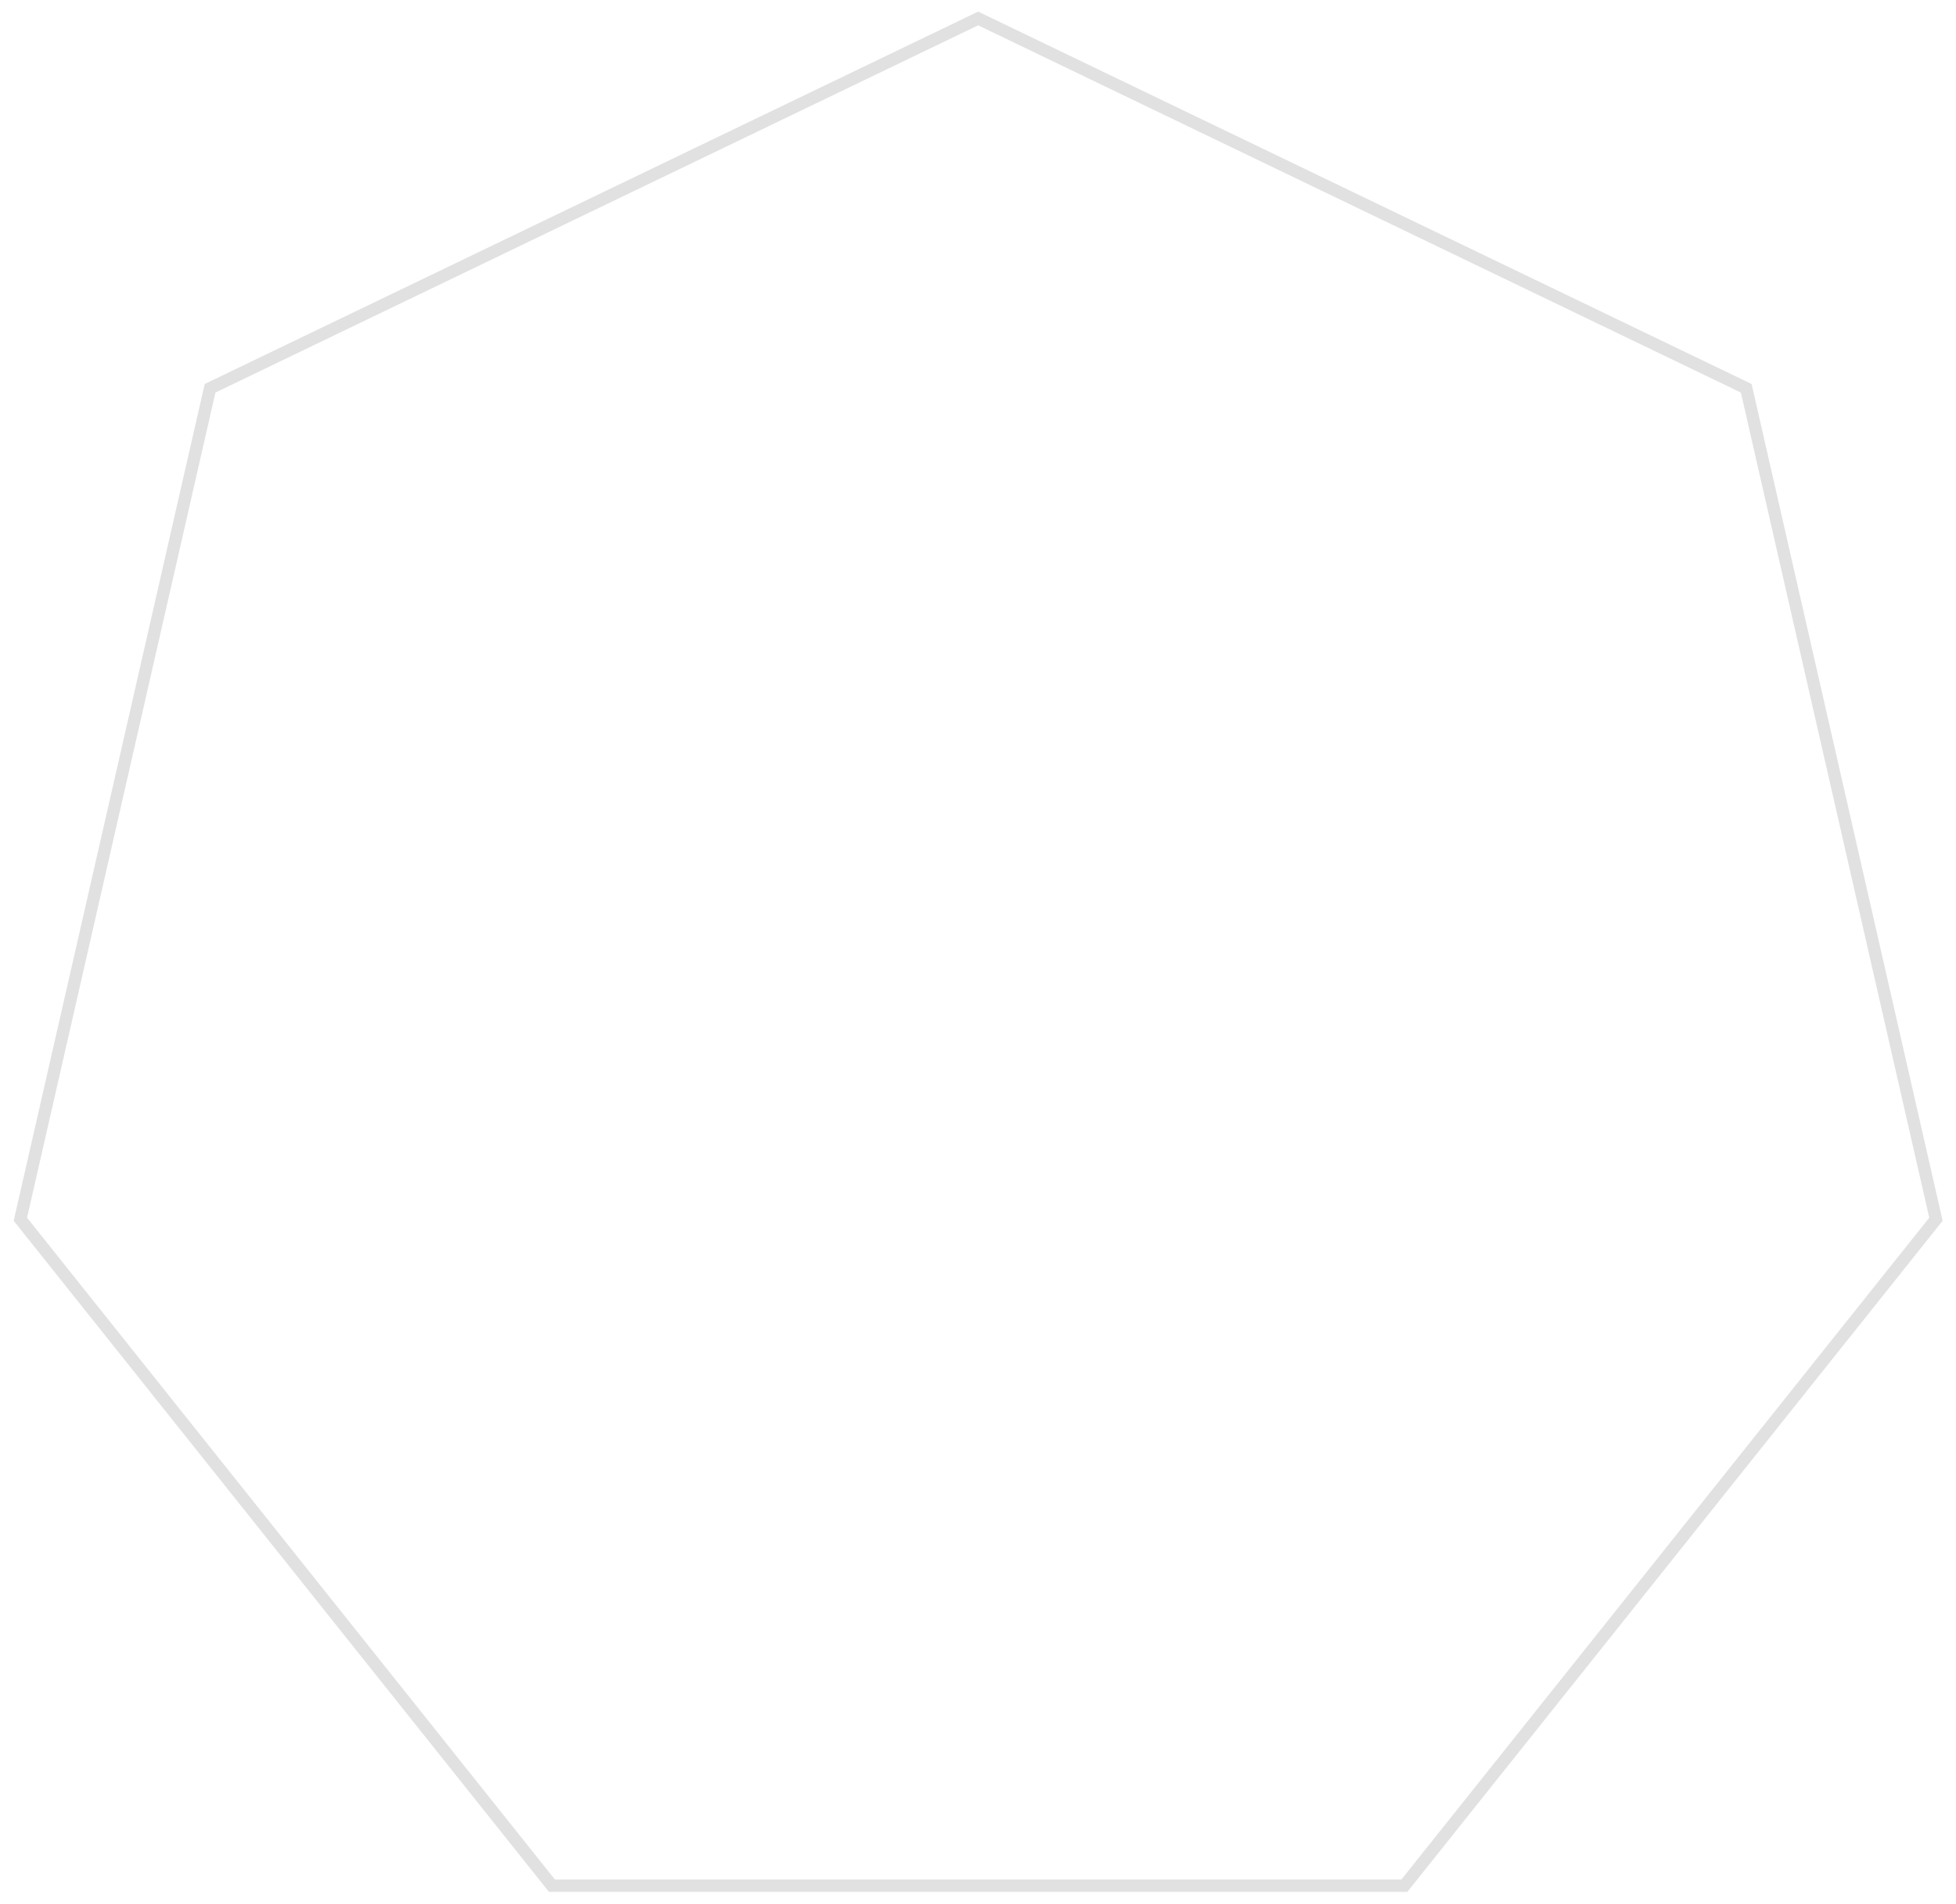 <svg width="114" height="111" viewBox="0 0 114 111" fill="none" xmlns="http://www.w3.org/2000/svg">
<path d="M12.243 22.634L57.009 1.076L101.775 22.634L112.831 71.074L81.852 109.921H32.166L1.187 71.074L12.243 22.634Z" stroke="black" stroke-opacity="0.12" stroke-width="0.721"/>
</svg>
